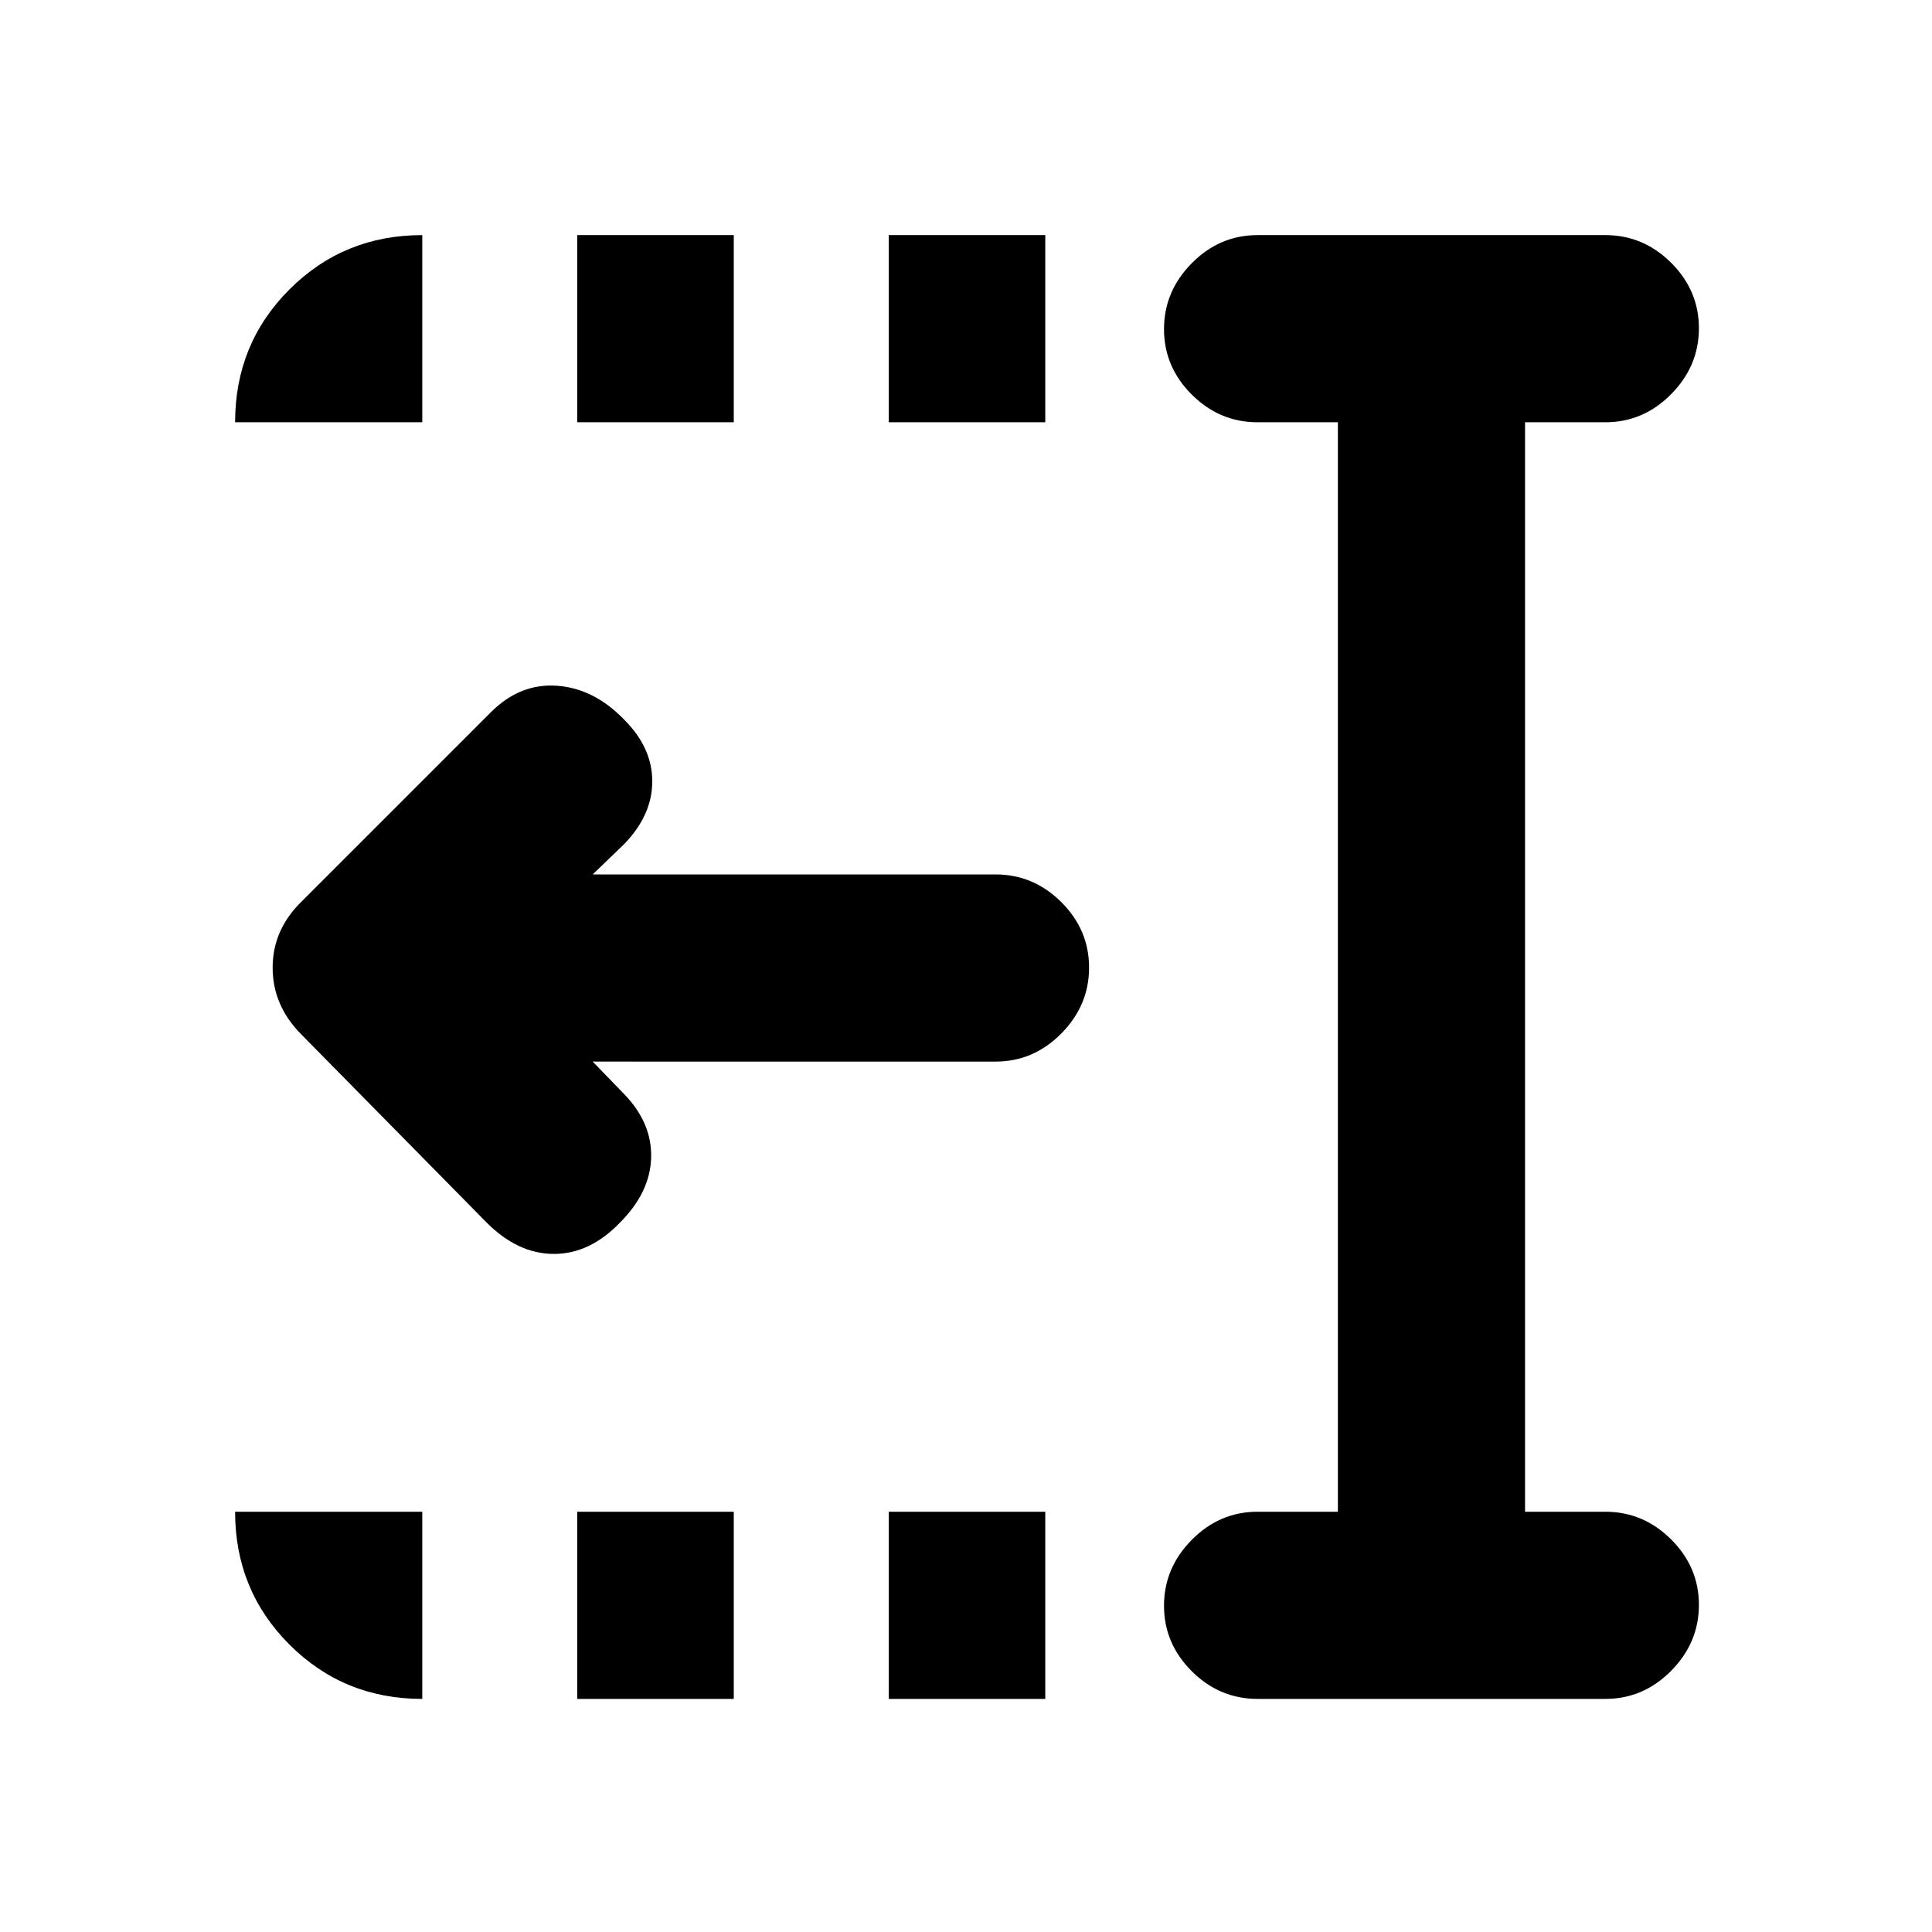 <svg xmlns="http://www.w3.org/2000/svg" height="20" viewBox="0 96 960 960" width="20"><path d="M441.609 305.826v-93.002h77.782v93.002h-77.782Zm0 634.35v-93.002h77.782v93.002h-77.782Zm-154.783-634.35v-93.002h77.783v93.002h-77.783Zm0 634.35v-93.002h77.783v93.002h-77.783Zm-44.958-236.632-92.176-93.573q-14.215-14.319-14.215-33.153 0-18.834 14.456-32.927l94-94q14.457-14.457 32.86-13.142 18.402 1.316 33.424 16.903 13.892 13.891 13.892 30.598t-13.892 31.098l-15.716 15.151h200.151q18.888 0 32.694 13.747 13.807 13.746 13.807 32.543 0 18.798-13.807 32.755-13.806 13.957-32.694 13.957H294.501l15.651 16.151q13.891 14.391 13.391 31.631-.5 17.239-15.522 32.261-14.956 15.522-32.794 15.522-17.837 0-33.359-15.522Zm383.024 236.632q-18.887 0-32.694-13.746-13.807-13.747-13.807-32.544 0-18.798 13.807-32.755 13.807-13.957 32.694-13.957h39.891V305.826h-39.891q-18.887 0-32.694-13.747-13.807-13.746-13.807-32.544 0-18.797 13.807-32.754 13.807-13.957 32.694-13.957h172.783q18.887 0 32.694 13.746 13.807 13.747 13.807 32.544 0 18.798-13.807 32.755-13.807 13.957-32.694 13.957h-39.891v541.348h39.891q18.887 0 32.694 13.747 13.807 13.746 13.807 32.544 0 18.797-13.807 32.754-13.807 13.957-32.694 13.957H624.892Zm-508.068-634.35q0-39.005 26.998-66.004 26.999-26.998 66.004-26.998v93.002h-93.002Zm93.002 634.35q-39.005 0-66.004-26.998-26.998-26.999-26.998-66.004h93.002v93.002Z"/></svg>